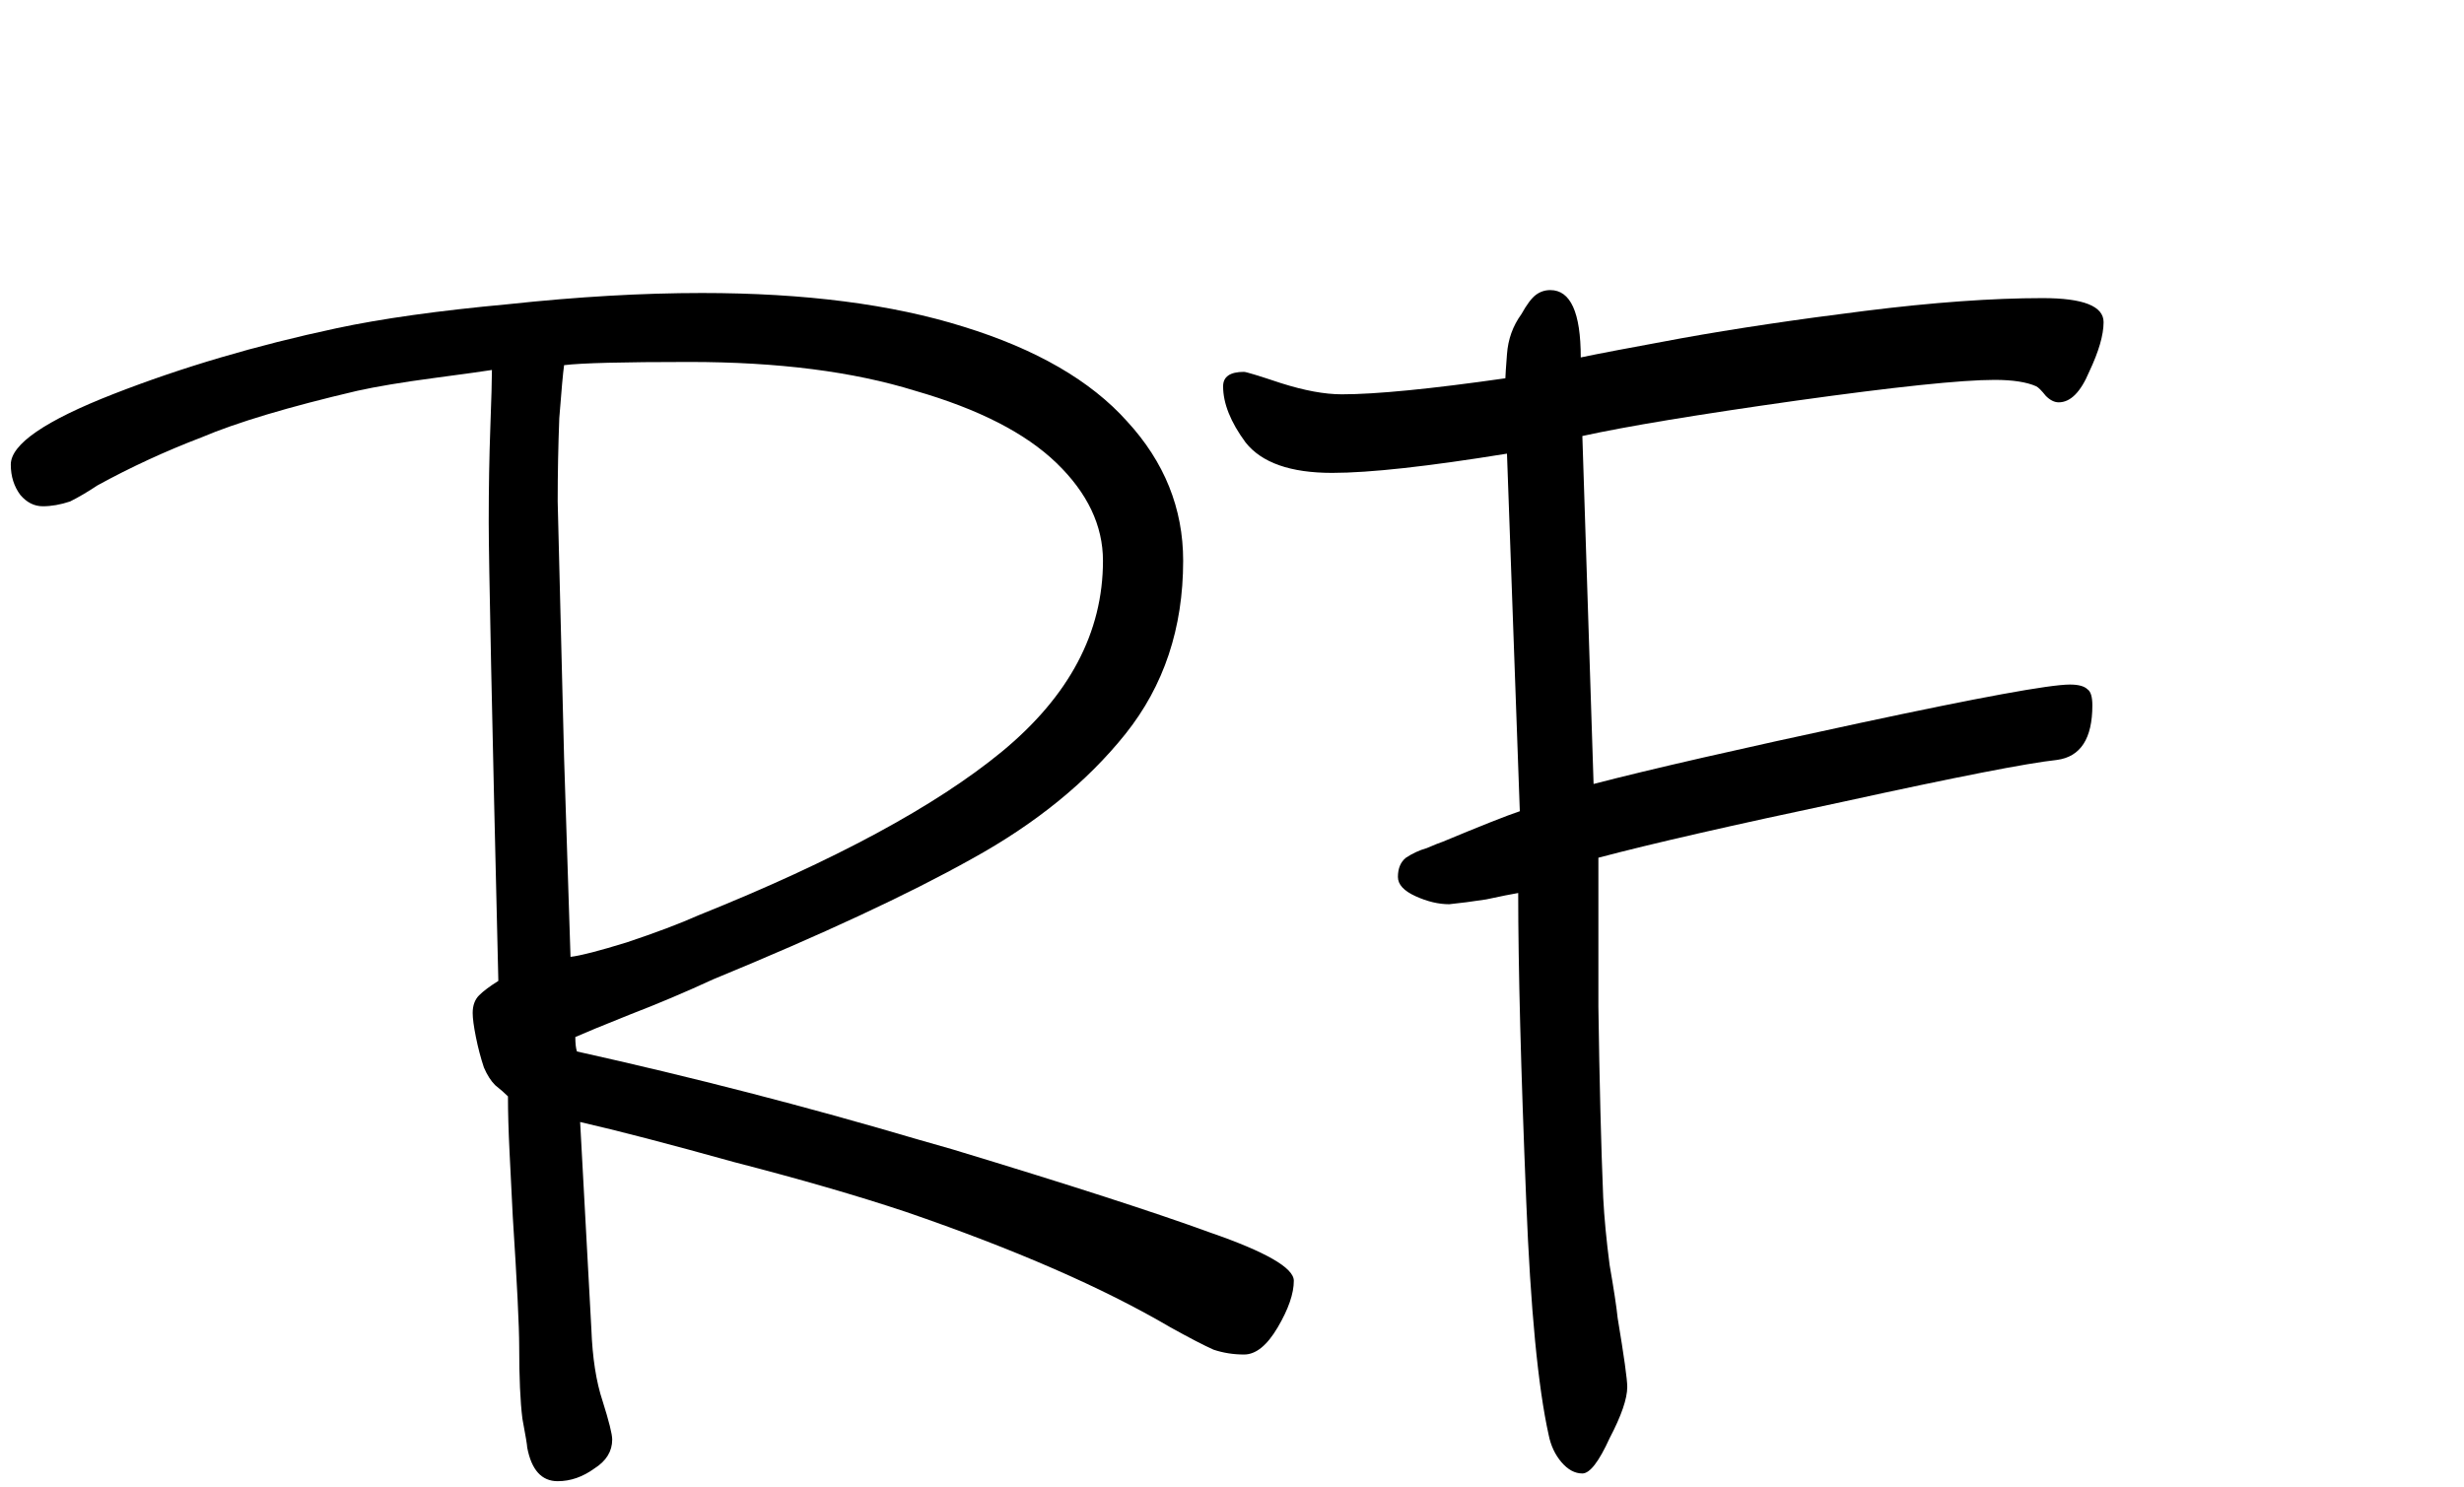 <svg width="169" height="102" viewBox="0 0 169 102" fill="none" xmlns="http://www.w3.org/2000/svg">
<path d="M88.74 87.86C88.74 88.74 88.373 89.803 87.64 91.05C86.907 92.297 86.137 92.92 85.33 92.92C84.597 92.92 83.9 92.81 83.24 92.59C82.58 92.297 81.59 91.783 80.27 91.05C75.65 88.337 69.6 85.697 62.12 83.13C58.82 82.03 54.897 80.893 50.35 79.72C45.877 78.473 42.357 77.557 39.79 76.97L40.56 91.16C40.633 93.14 40.89 94.79 41.33 96.11C41.77 97.503 41.99 98.383 41.99 98.75C41.99 99.557 41.587 100.217 40.78 100.73C39.973 101.317 39.13 101.61 38.25 101.61C37.15 101.61 36.453 100.84 36.16 99.3C36.16 99.153 36.05 98.493 35.83 97.32C35.683 96.147 35.61 94.497 35.61 92.37C35.61 90.977 35.463 88.007 35.17 83.46C35.097 81.92 35.023 80.453 34.95 79.06C34.877 77.593 34.84 76.31 34.84 75.21C34.62 74.99 34.327 74.733 33.96 74.44C33.667 74.147 33.41 73.743 33.19 73.23C32.97 72.57 32.787 71.873 32.64 71.14C32.493 70.407 32.42 69.857 32.42 69.49C32.42 68.977 32.567 68.573 32.86 68.28C33.153 67.987 33.593 67.657 34.18 67.29C33.74 48.957 33.52 38.47 33.52 35.83C33.52 33.483 33.557 31.32 33.63 29.34C33.703 27.36 33.74 26.04 33.74 25.38C33.3 25.453 31.98 25.637 29.78 25.93C27.58 26.223 25.82 26.517 24.5 26.81C19.807 27.91 16.25 28.973 13.83 30C11.337 30.953 8.953 32.053 6.68 33.3C6.02 33.74 5.397 34.107 4.81 34.4C4.15 34.62 3.527 34.73 2.94 34.73C2.353 34.73 1.84 34.473 1.4 33.96C0.96 33.373 0.74 32.677 0.74 31.87C0.74 30.477 3.087 28.863 7.78 27.03C12.473 25.197 17.57 23.693 23.07 22.52C26.15 21.86 30.073 21.31 34.84 20.87C39.607 20.357 44.043 20.1 48.15 20.1C55.19 20.1 61.167 20.87 66.08 22.41C71.067 23.95 74.807 26.113 77.3 28.9C79.867 31.687 81.15 34.877 81.15 38.47C81.15 43.09 79.83 47.05 77.19 50.35C74.55 53.65 71.03 56.51 66.63 58.93C62.303 61.35 56.4 64.1 48.92 67.18C47.013 68.06 45.107 68.867 43.2 69.6C41.367 70.333 40.12 70.847 39.46 71.14C39.46 71.58 39.497 71.91 39.57 72.13C47.49 73.89 55.3 75.907 63 78.18L65.31 78.84C73.303 81.26 79.207 83.167 83.02 84.56C86.833 85.88 88.74 86.98 88.74 87.86ZM75.65 38.47C75.65 36.05 74.587 33.813 72.46 31.76C70.333 29.707 67.107 28.057 62.78 26.81C58.527 25.49 53.357 24.83 47.27 24.83C42.723 24.83 39.863 24.903 38.69 25.05C38.617 25.563 38.507 26.773 38.36 28.68C38.287 30.587 38.25 32.493 38.25 34.4L38.69 52L39.13 65.64C39.79 65.567 41.073 65.237 42.98 64.65C44.96 63.99 46.61 63.367 47.93 62.78C57.243 59.04 64.173 55.3 68.72 51.56C73.34 47.747 75.65 43.383 75.65 38.47Z" fill="black"/>
<path d="M143.51 48.39C143.51 50.663 142.703 51.91 141.09 52.13C139.037 52.35 134.16 53.303 126.46 54.99C118.833 56.603 113.223 57.887 109.63 58.84C109.63 60.453 109.63 63.863 109.63 69.07C109.703 74.203 109.813 78.567 109.96 82.16C110.033 83.553 110.18 85.093 110.4 86.78C110.693 88.467 110.877 89.677 110.95 90.41C111.39 93.05 111.61 94.627 111.61 95.14C111.61 95.947 111.207 97.12 110.4 98.66C109.667 100.273 109.043 101.08 108.53 101.08C108.017 101.08 107.54 100.823 107.1 100.31C106.66 99.797 106.367 99.173 106.22 98.44C105.487 95.14 104.973 89.787 104.68 82.38C104.313 73.36 104.13 66.32 104.13 61.26C103.69 61.333 102.957 61.48 101.93 61.7C100.977 61.847 100.133 61.957 99.4 62.03C98.667 62.03 97.897 61.847 97.09 61.48C96.283 61.113 95.88 60.673 95.88 60.16C95.88 59.573 96.063 59.133 96.43 58.84C96.87 58.547 97.347 58.327 97.86 58.18C98.373 57.96 98.74 57.813 98.96 57.74C101.6 56.64 103.36 55.943 104.24 55.65L103.36 31.12C97.933 32 93.937 32.44 91.37 32.44C88.51 32.44 86.53 31.743 85.43 30.35C84.403 28.957 83.89 27.673 83.89 26.5C83.89 25.84 84.367 25.51 85.32 25.51C85.467 25.51 86.31 25.767 87.85 26.28C89.463 26.793 90.857 27.05 92.03 27.05C94.377 27.05 98.117 26.683 103.25 25.95C103.25 25.803 103.287 25.253 103.36 24.3C103.433 23.273 103.763 22.357 104.35 21.55C104.717 20.89 105.047 20.45 105.34 20.23C105.633 20.01 105.963 19.9 106.33 19.9C107.723 19.9 108.42 21.44 108.42 24.52C109.447 24.3 111.757 23.86 115.35 23.2C119.017 22.54 123.197 21.917 127.89 21.33C132.583 20.743 136.653 20.45 140.1 20.45C142.887 20.45 144.28 21 144.28 22.1C144.28 22.98 143.95 24.117 143.29 25.51C142.703 26.903 142.007 27.6 141.2 27.6C140.907 27.6 140.613 27.453 140.32 27.16C140.027 26.793 139.807 26.573 139.66 26.5C139 26.207 138.047 26.06 136.8 26.06C134.527 26.06 129.98 26.537 123.16 27.49C116.413 28.443 111.537 29.25 108.53 29.91L109.3 53.78C113.26 52.753 119.347 51.36 127.56 49.6C135.773 47.84 140.577 46.96 141.97 46.96C142.557 46.96 142.96 47.07 143.18 47.29C143.4 47.437 143.51 47.803 143.51 48.39Z" fill="black"/>
</svg>
